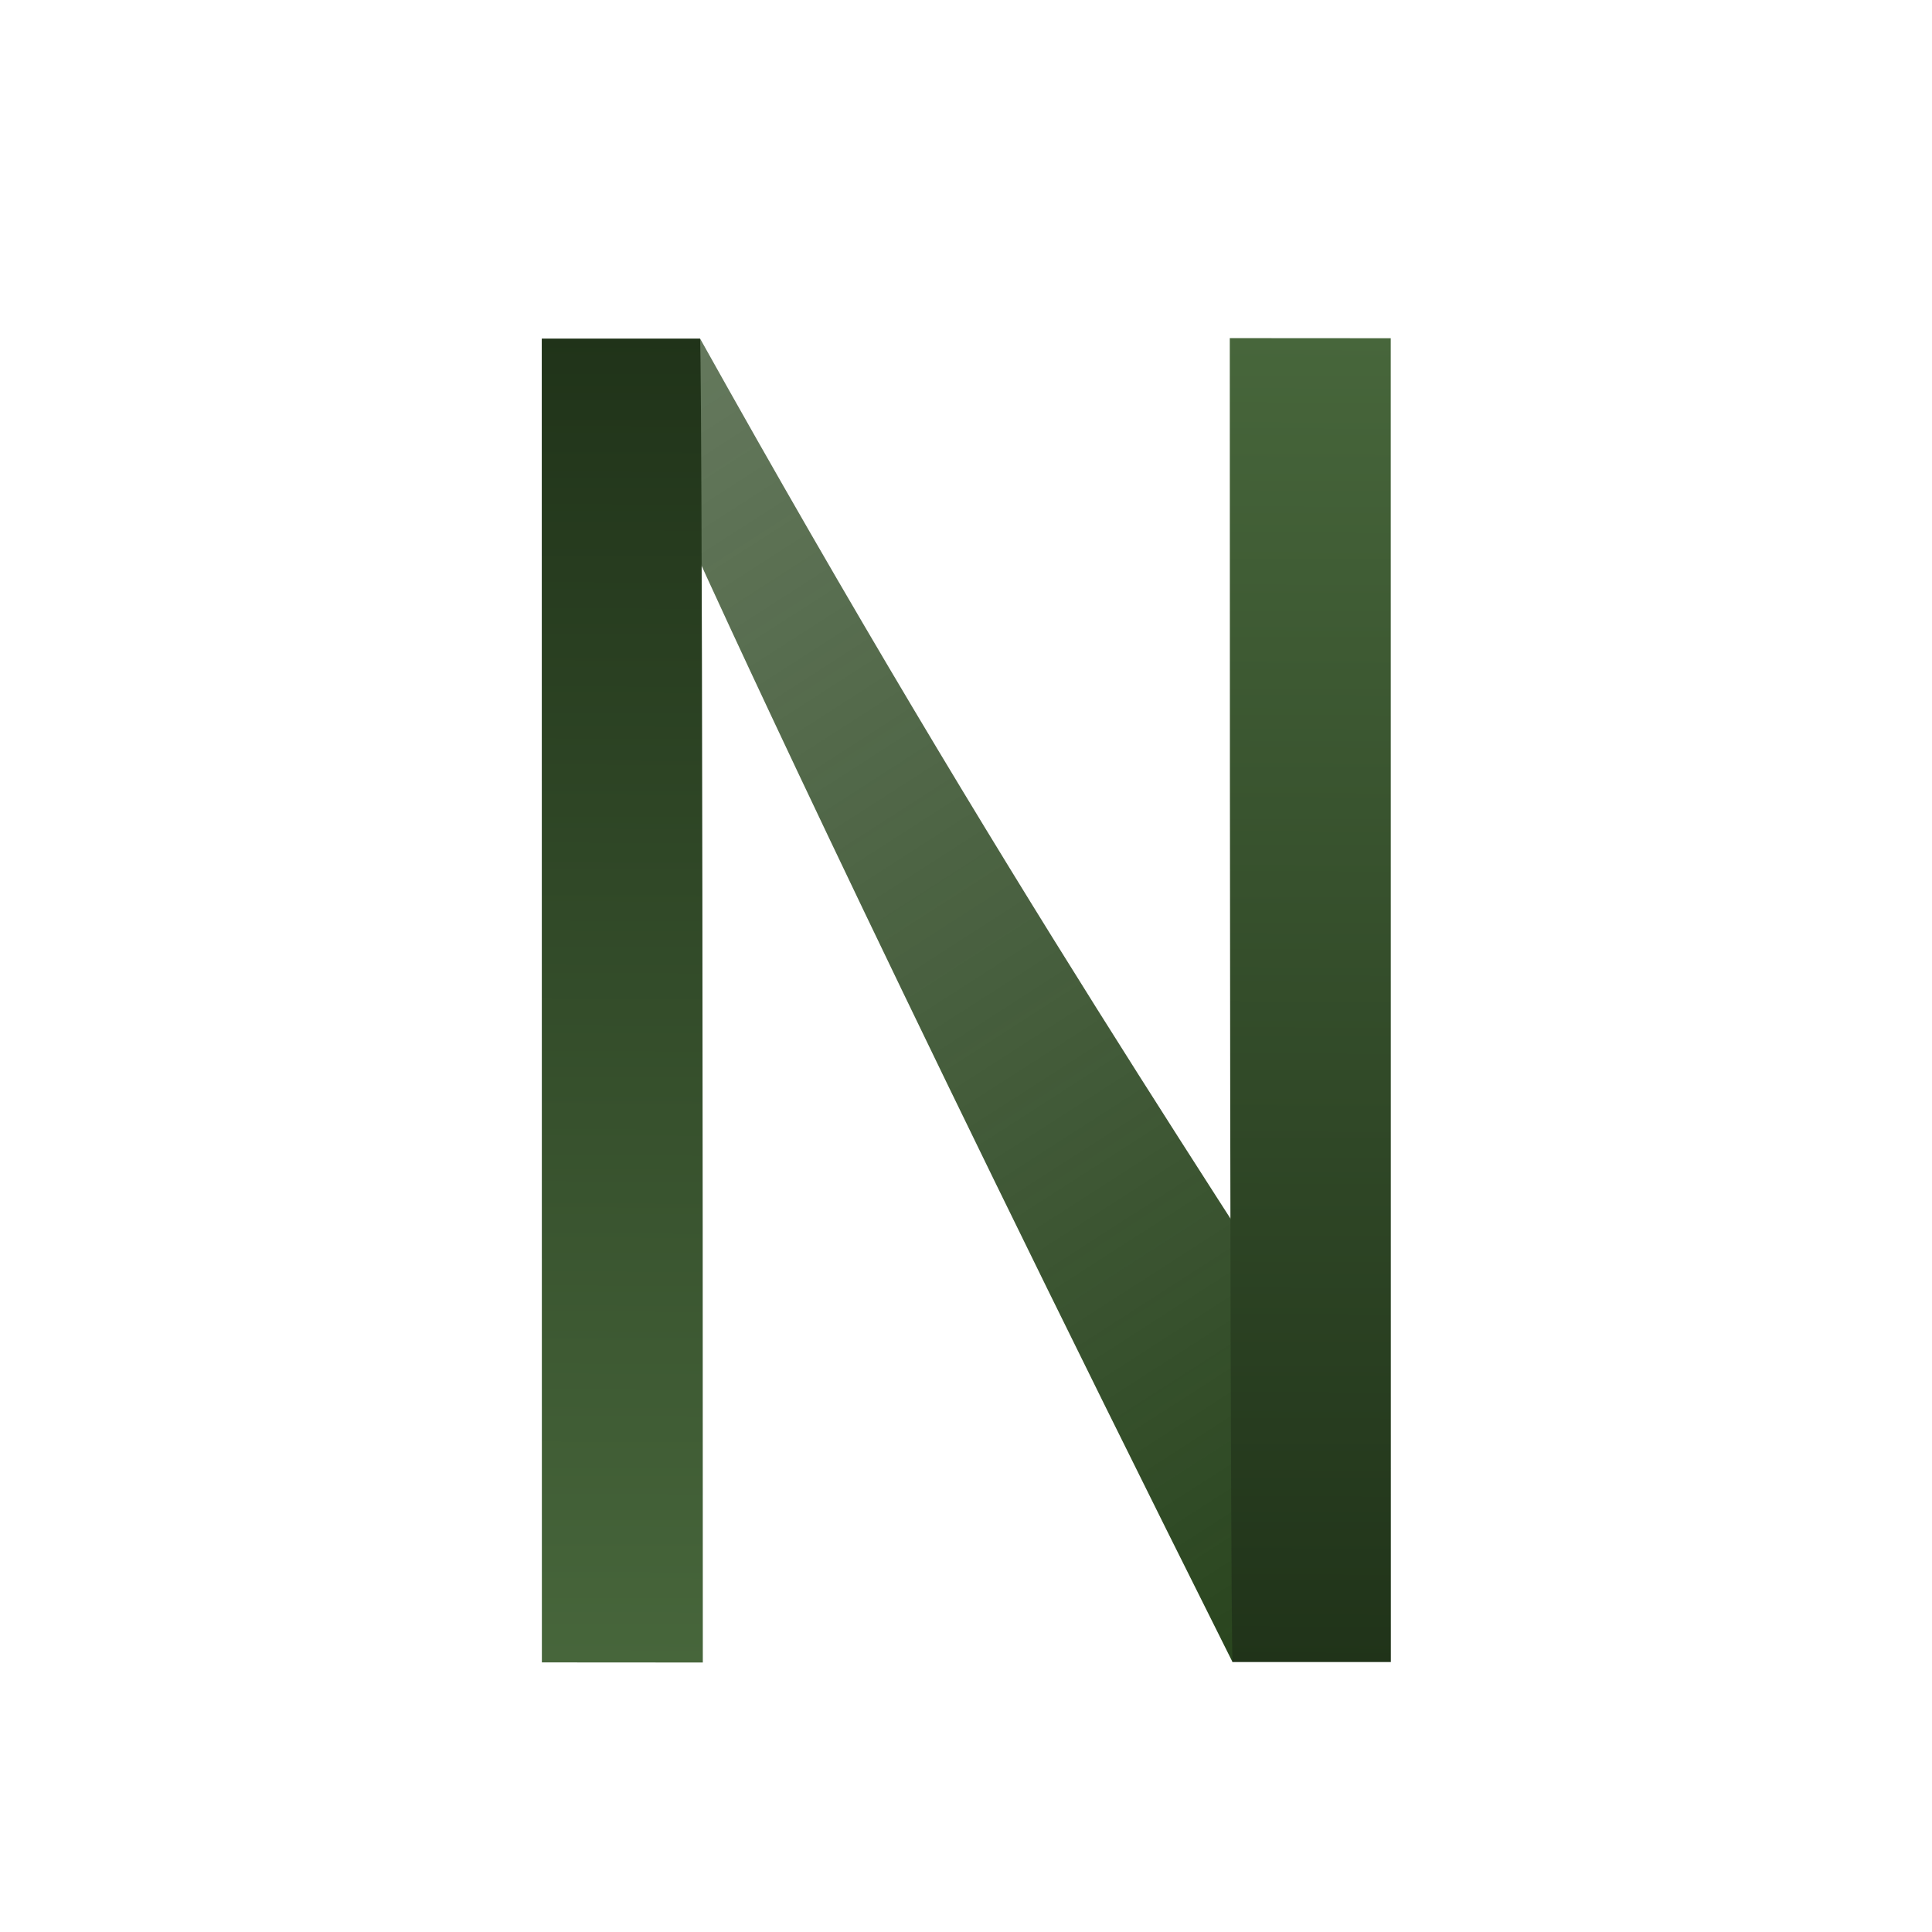 <?xml version="1.0" encoding="UTF-8" standalone="no"?>
<!-- Created with Inkscape (http://www.inkscape.org/) -->

<svg
   width="180"
   height="180"
   viewBox="0 0 504 504"
   version="1.1"
   id="svg5"
   inkscape:version="1.1.2 (b8e25be833, 2022-02-05)"
   sodipodi:docname="natrist-favicon-180.svg"
   xmlns:inkscape="http://www.inkscape.org/namespaces/inkscape"
   xmlns:sodipodi="http://sodipodi.sourceforge.net/DTD/sodipodi-0.dtd"
   xmlns:xlink="http://www.w3.org/1999/xlink"
   xmlns="http://www.w3.org/2000/svg"
   xmlns:svg="http://www.w3.org/2000/svg">
  <sodipodi:namedview
     id="namedview7"
     pagecolor="#ffffff"
     bordercolor="#666666"
     borderopacity="1.0"
     inkscape:pageshadow="2"
     inkscape:pageopacity="0.0"
     inkscape:pagecheckerboard="0"
     inkscape:document-units="px"
     showgrid="false"
     inkscape:zoom="1.4142136"
     inkscape:cx="167.93786"
     inkscape:cy="265.16504"
     inkscape:window-width="1920"
     inkscape:window-height="1129"
     inkscape:window-x="-8"
     inkscape:window-y="-8"
     inkscape:window-maximized="1"
     inkscape:current-layer="layer1"
     width="256px"
     scale-x="2.8" />
  <defs
     id="defs2">
    <linearGradient
       inkscape:collect="always"
       id="linearGradient7093">
      <stop
         style="stop-color:#47663b;stop-opacity:1"
         offset="0"
         id="stop7089" />
      <stop
         style="stop-color:#203319;stop-opacity:1"
         offset="1"
         id="stop7091" />
    </linearGradient>
    <linearGradient
       inkscape:collect="always"
       id="linearGradient5643">
      <stop
         style="stop-color:#26421b;stop-opacity:0.695"
         offset="0"
         id="stop5639" />
      <stop
         style="stop-color:#26421b;stop-opacity:1"
         offset="1"
         id="stop5641" />
    </linearGradient>
    <linearGradient
       inkscape:collect="always"
       xlink:href="#linearGradient5643"
       id="linearGradient5667"
       x1="91.149"
       y1="88.3"
       x2="313.332"
       y2="433.574"
       gradientUnits="userSpaceOnUse" />
    <linearGradient
       inkscape:collect="always"
       xlink:href="#linearGradient7093"
       id="linearGradient7095"
       x1="293.5"
       y1="88"
       x2="292"
       y2="434.5"
       gradientUnits="userSpaceOnUse" />
    <linearGradient
       inkscape:collect="always"
       xlink:href="#linearGradient7093"
       id="linearGradient20015"
       gradientUnits="userSpaceOnUse"
       x1="293.5"
       y1="88"
       x2="292"
       y2="434.5"
       gradientTransform="rotate(180,202.583,260.951)" />
  </defs>
  <g
     inkscape:label="Layer 1"
     inkscape:groupmode="layer"
     id="layer1">
    <g
       id="g20120"
       transform="translate(49.497)"
       inkscape:export-filename="C:\Users\cormi\Pictures\favicon-180.png"
       inkscape:export-xdpi="96"
       inkscape:export-ydpi="96">
      <path
         style="fill:url(#linearGradient5667);fill-opacity:1;stroke:none;stroke-width:1px;stroke-linecap:round;stroke-linejoin:round;stroke-opacity:1;paint-order:fill markers stroke"
         d="M 133.135,88.328 C 212.942,231.316 269.276,313.163 313.213,383.081 l -41.183,50.493 C 176.683,243.161 132.88,146.157 132.88,146.157 Z"
         id="path1545"
         sodipodi:nodetypes="ccccc" />
      <path
         style="fill:url(#linearGradient7095);fill-opacity:1;stroke:none;stroke-width:1px;stroke-linecap:butt;stroke-linejoin:miter;stroke-opacity:1"
         d="m 271.318,88.206 c 0,343.944 0.712,345.369 0.712,345.369 H 313.332 L 313.304,88.234 Z"
         id="path1071-1"
         sodipodi:nodetypes="ccccc" />
      <path
         style="fill:url(#linearGradient20015);fill-opacity:1;stroke:none;stroke-width:1px;stroke-linecap:butt;stroke-linejoin:miter;stroke-opacity:1"
         d="m 133.847,433.697 c 0,-343.944 -0.712,-345.369 -0.712,-345.369 H 91.833 l 0.028,345.341 z"
         id="path1071-1-9"
         sodipodi:nodetypes="ccccc" />
    </g>
  </g>
</svg>
